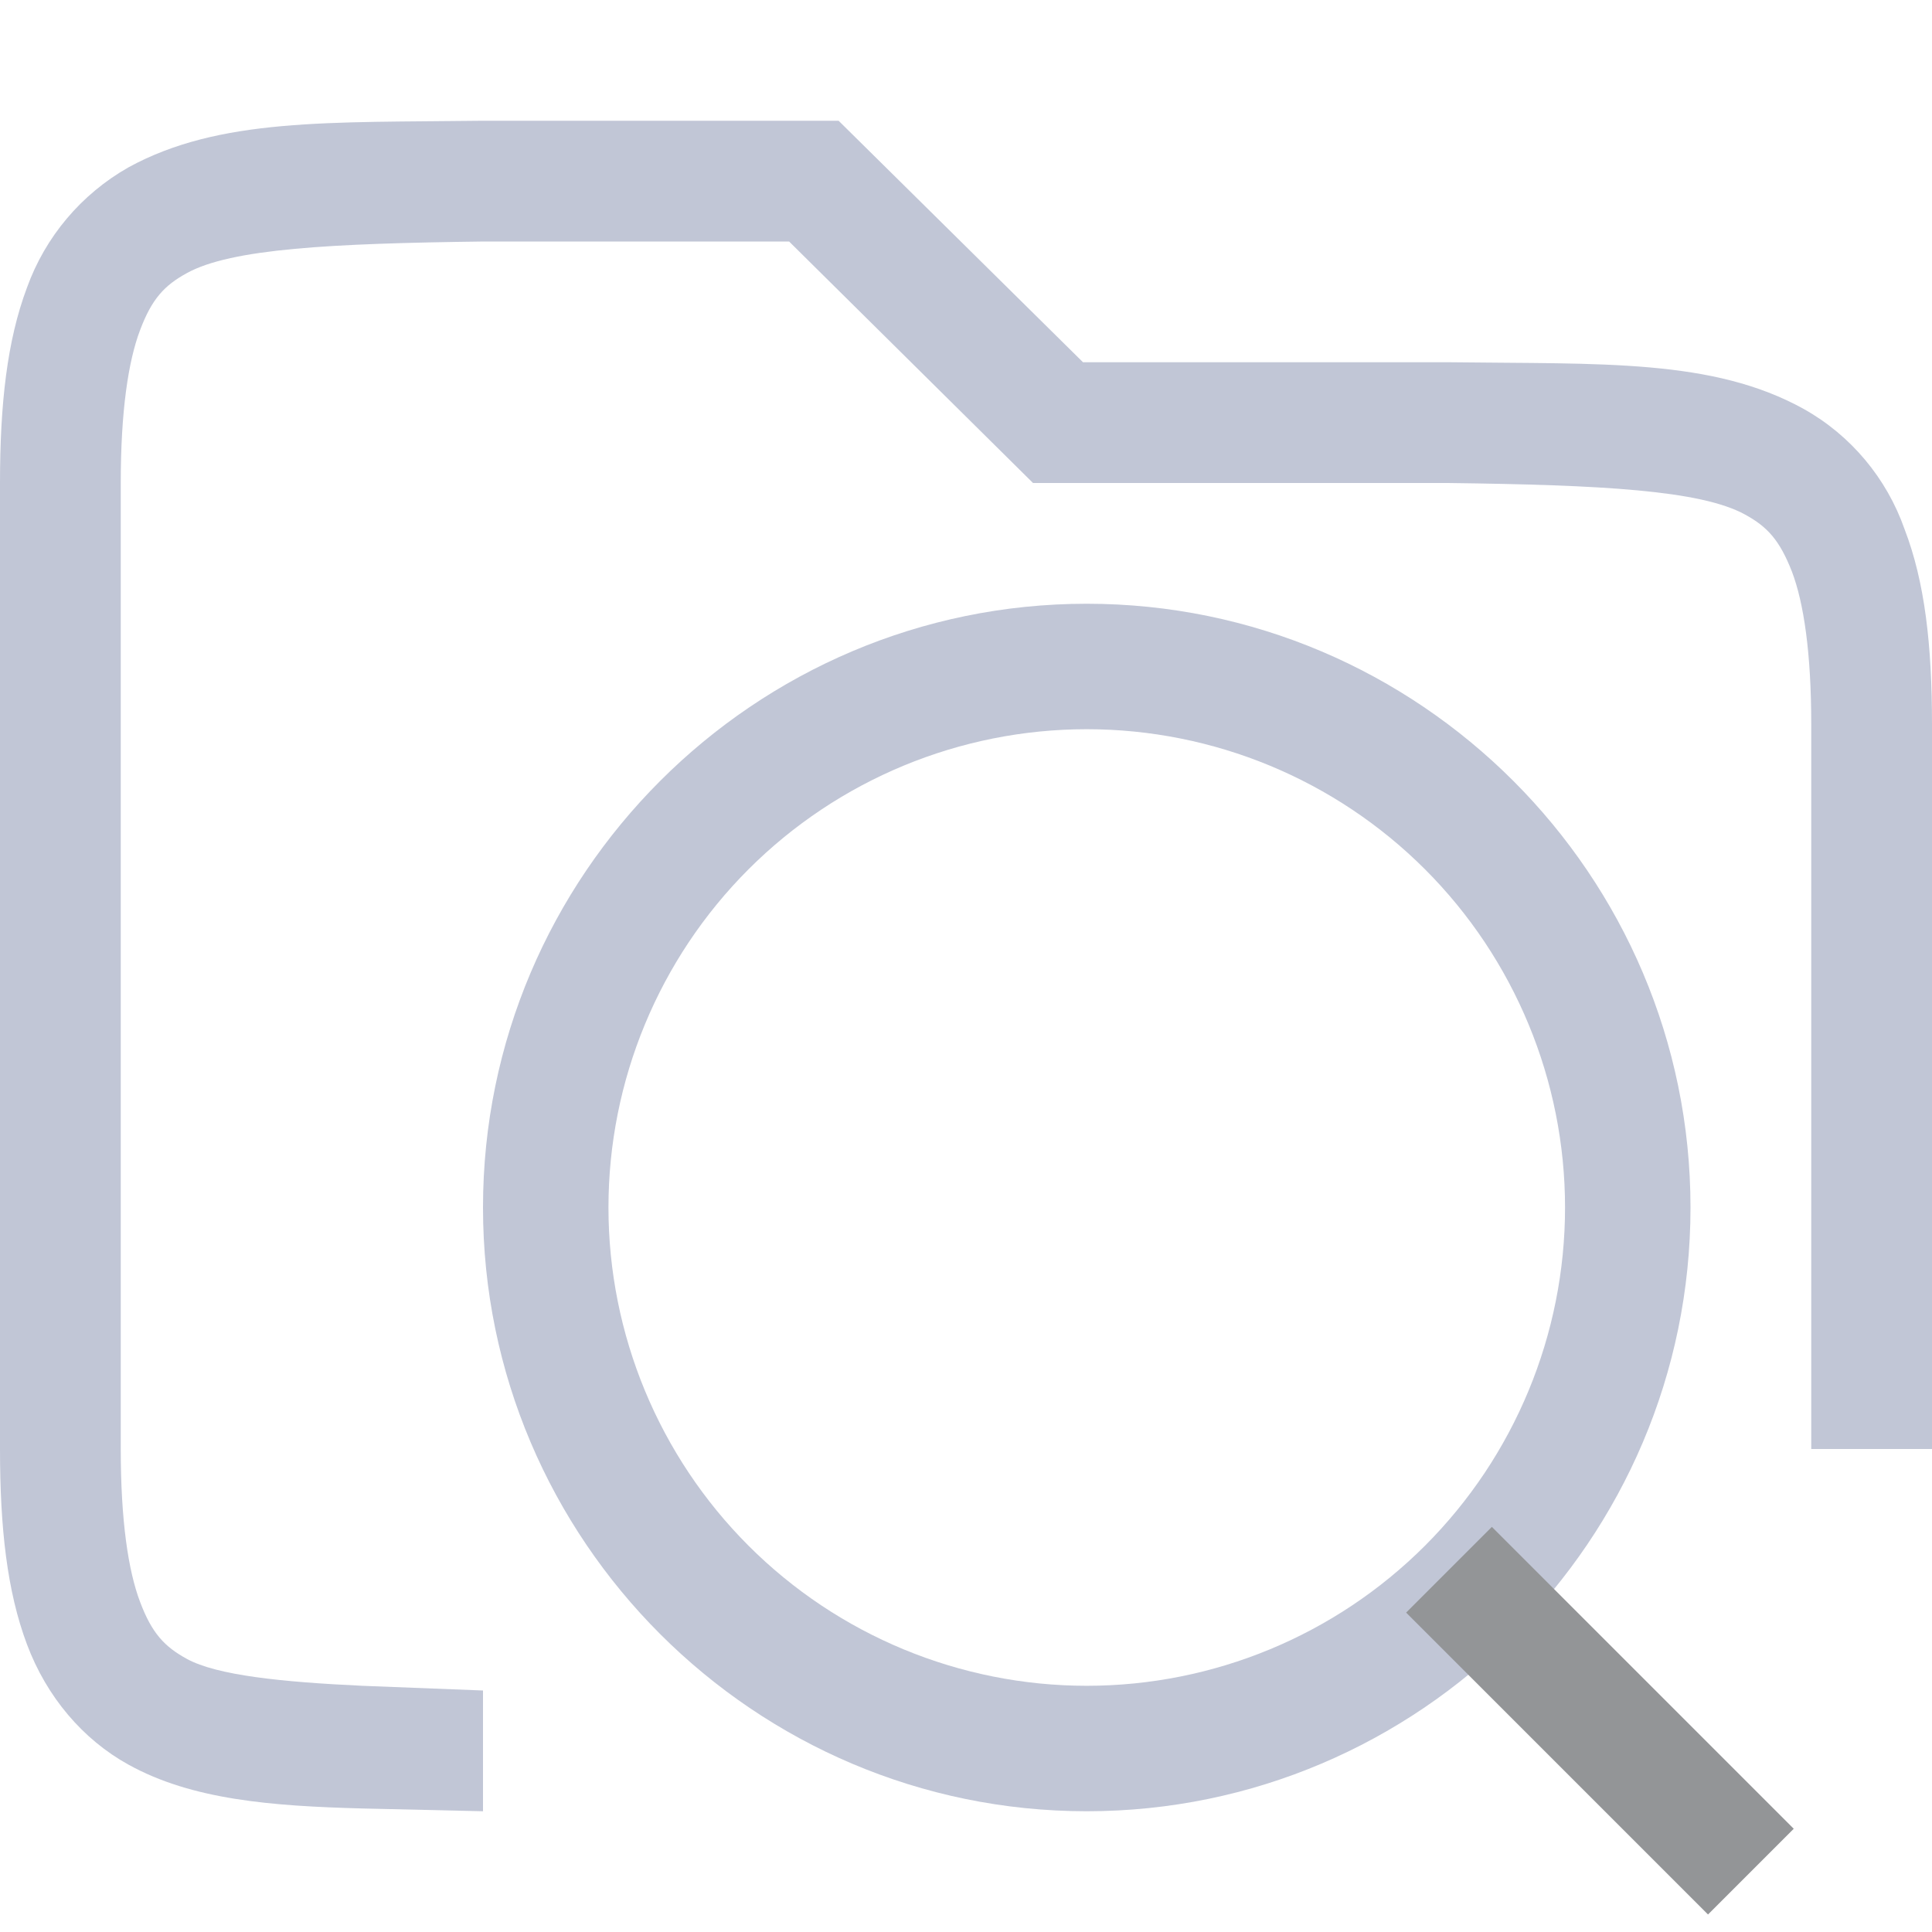 
<svg xmlns="http://www.w3.org/2000/svg" xmlns:xlink="http://www.w3.org/1999/xlink" width="16px" height="16px" viewBox="0 0 16 16" version="1.1">
<g id="surface1">
<path style=" stroke:none;fill-rule:nonzero;fill:#c1c6d6;fill-opacity:1;" d="M 3.992 1 C 2.734 1.016 1.816 0.973 1.062 1.387 C 0.672 1.609 0.375 1.961 0.223 2.383 C 0.059 2.82 0 3.344 0 4 L 0 12 C 0 12.656 0.059 13.18 0.223 13.617 C 0.387 14.055 0.688 14.406 1.062 14.613 C 1.59 14.906 2.25 14.957 3 14.977 L 4 15 L 4 14 L 3 13.961 C 2.336 13.93 1.797 13.875 1.547 13.738 C 1.363 13.637 1.258 13.527 1.16 13.266 C 1.062 13.008 1 12.594 1 12 L 1 4 C 1 3.406 1.062 2.992 1.16 2.734 C 1.258 2.473 1.363 2.363 1.547 2.262 C 1.914 2.059 2.742 2.016 4.008 2 L 6.535 2 L 8.555 4 L 11.992 4 C 13.258 4.016 14.086 4.059 14.453 4.262 C 14.637 4.363 14.738 4.473 14.84 4.734 C 14.938 4.992 15 5.406 15 6 L 15 12 L 16 12 L 16 6 C 16 5.344 15.941 4.82 15.773 4.383 C 15.625 3.961 15.328 3.605 14.938 3.387 C 14.184 2.969 13.266 3.016 12.008 3 L 8.969 3 L 6.945 1 Z M 3.992 1 "/>
<path style=" stroke:none;fill-rule:nonzero;fill:#c1c6d6;fill-opacity:1;" d="M 9 5 C 6.246 5 4 7.246 4 10 C 4 12.754 6.246 15 9 15 C 11.754 15 14 12.754 14 10 C 14 7.246 11.754 5 9 5 Z M 9 6.039 C 10.051 6.039 11.059 6.457 11.801 7.199 C 12.543 7.941 12.961 8.949 12.961 10 C 12.961 11.051 12.543 12.059 11.801 12.801 C 11.059 13.543 10.051 13.961 9 13.961 C 7.949 13.961 6.941 13.543 6.199 12.801 C 5.457 12.059 5.039 11.051 5.039 10 C 5.039 8.949 5.457 7.941 6.199 7.199 C 6.941 6.457 7.949 6.039 9 6.039 Z M 9 6.039 "/>
<path style=" stroke:none;fill-rule:evenodd;fill:rgb(57.647%,58.431%,59.216%);fill-opacity:1;" d="M 12.355 12.645 L 11.645 13.355 L 14.145 15.855 L 14.855 15.145 Z M 12.355 12.645 "/>
</g>
</svg>
